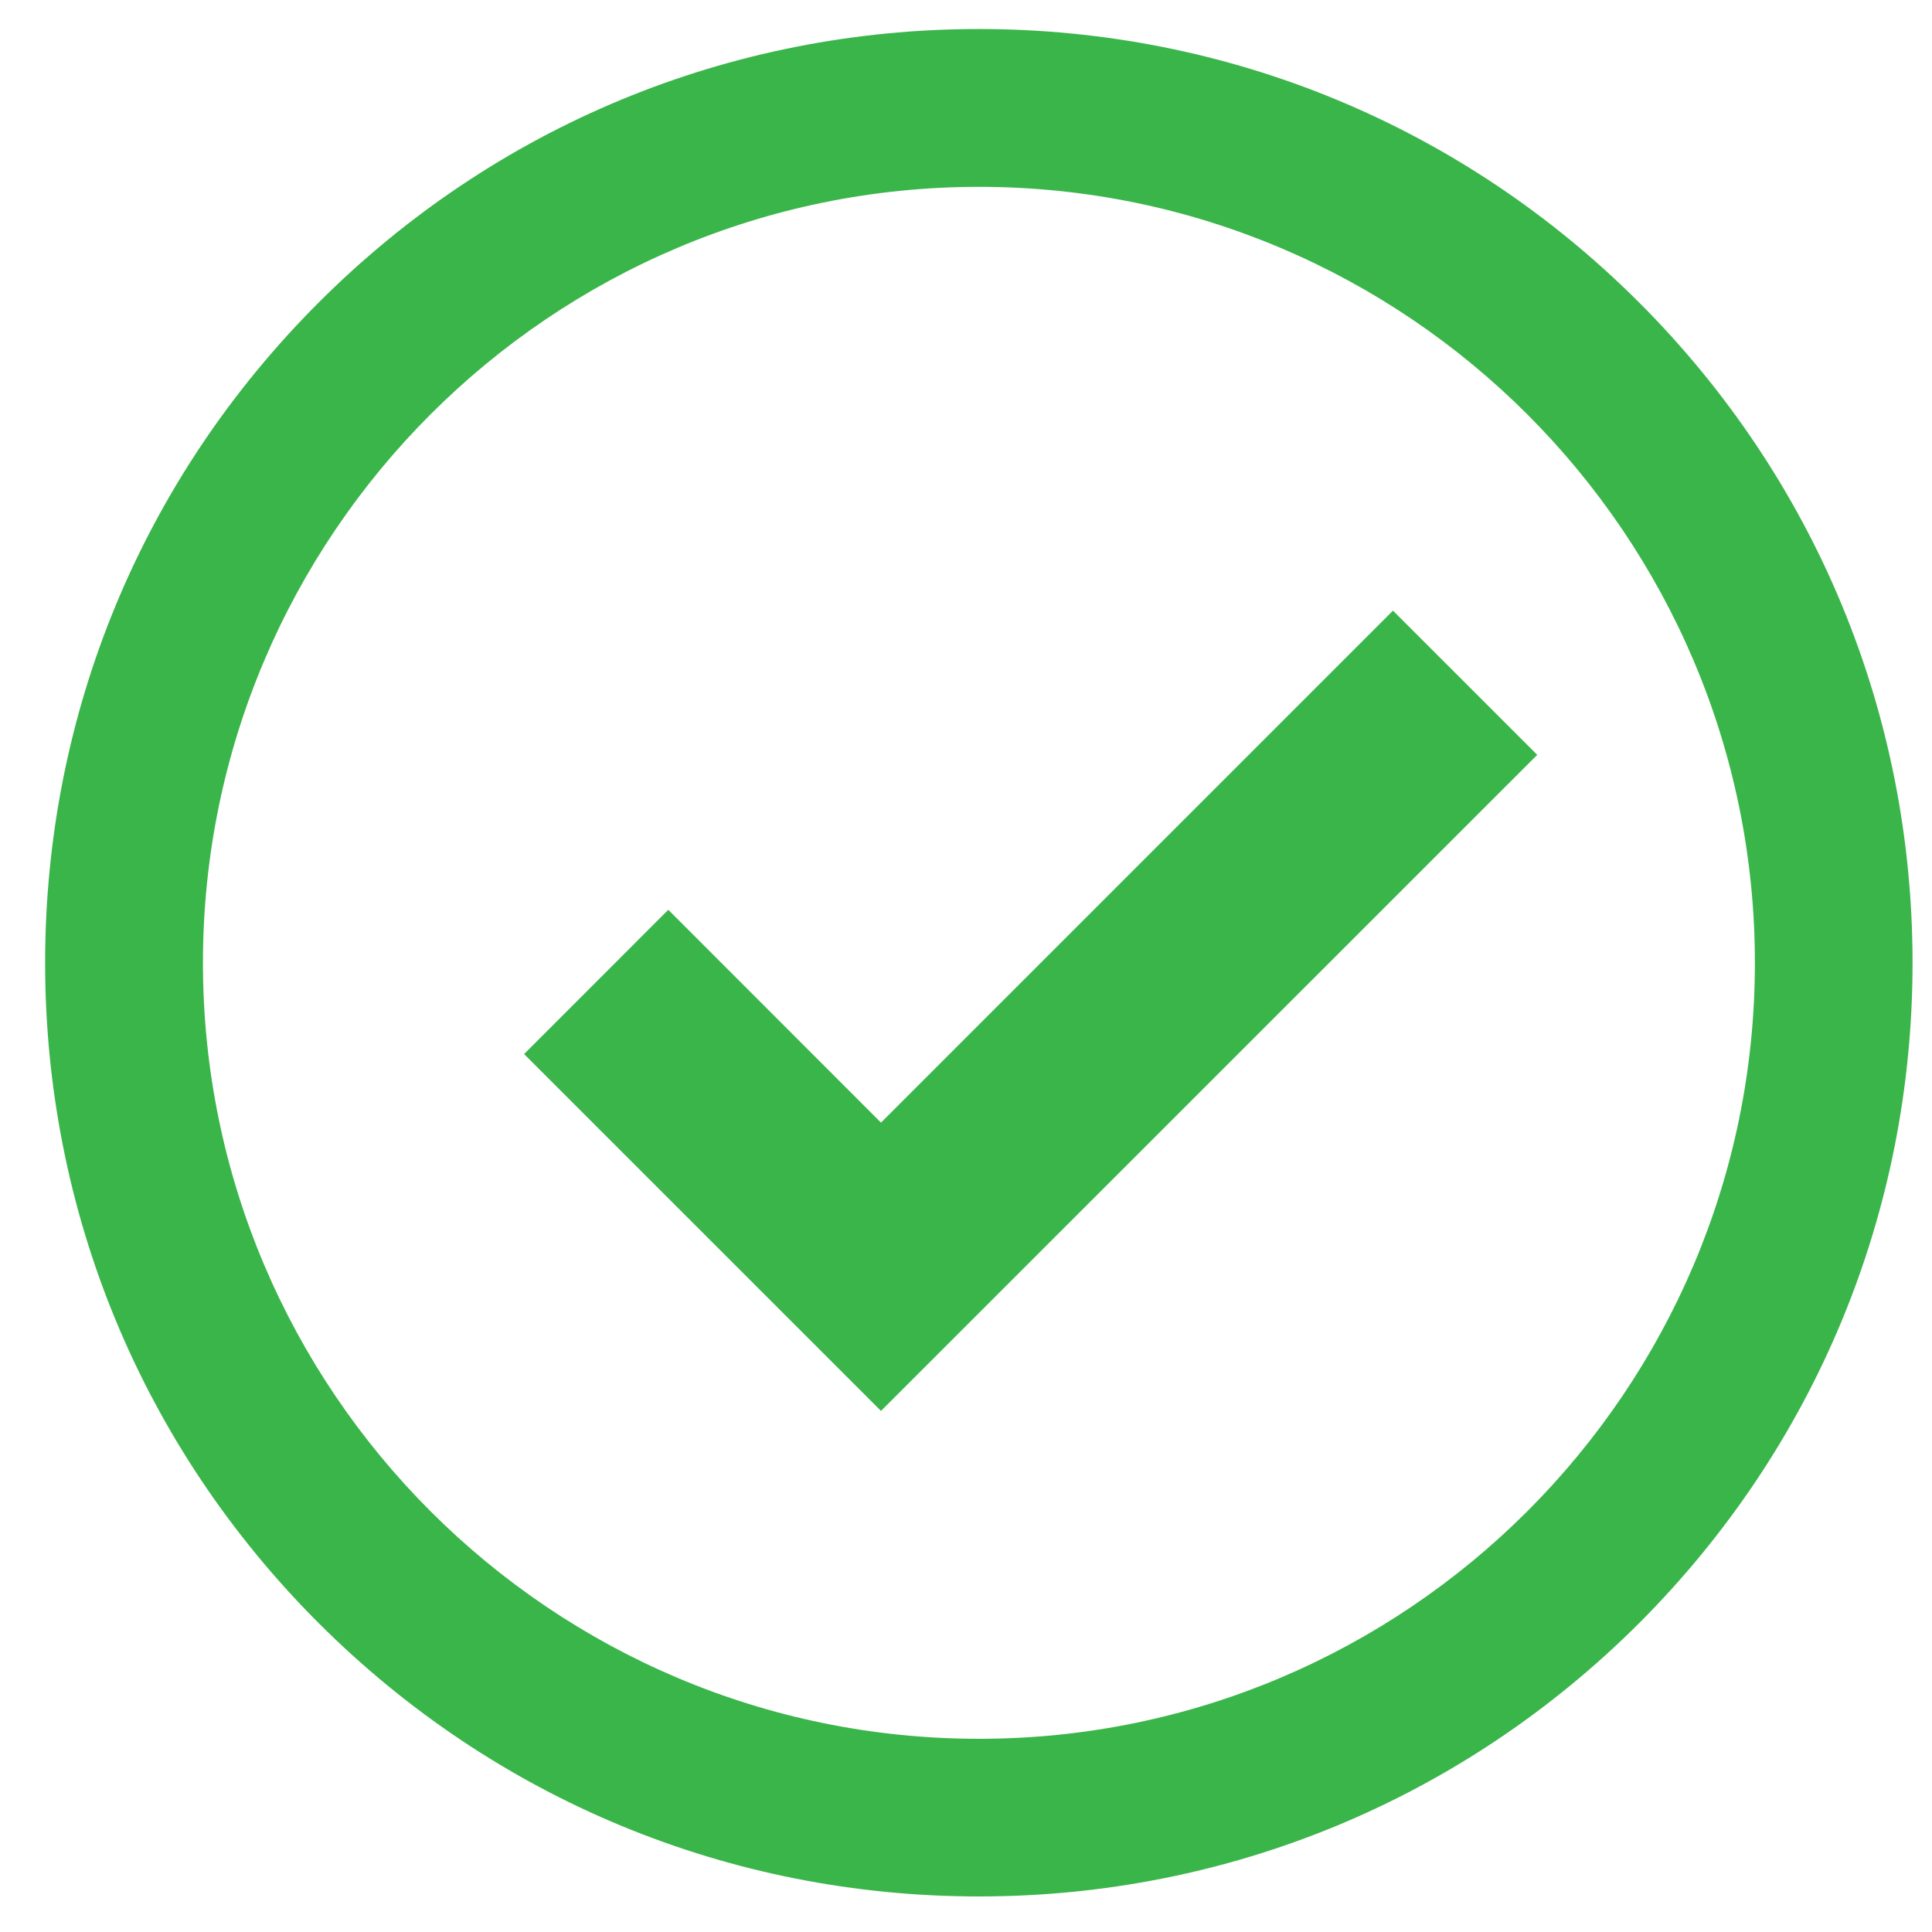 <svg xmlns="http://www.w3.org/2000/svg" xmlns:xlink="http://www.w3.org/1999/xlink" width="60" zoomAndPan="magnify" viewBox="0 0 45 45" height="60" preserveAspectRatio="xMidYMid meet" version="1.0"><defs><clipPath id="a96494e955"><path d="M 1.051 0.676 L 44.551 0.676 L 44.551 44.176 L 1.051 44.176 Z M 1.051 0.676 " clip-rule="nonzero"/></clipPath></defs><g clip-path="url(#a96494e955)"><path fill="#3ab54a" d="M 40.875 22.426 C 40.875 32.391 32.766 40.5 22.801 40.5 C 12.836 40.5 4.727 32.391 4.727 22.426 C 4.727 12.461 12.836 4.352 22.801 4.352 C 32.766 4.352 40.875 12.461 40.875 22.426 Z M 38.18 7.047 C 34.07 2.938 28.609 0.676 22.801 0.676 C 16.992 0.676 11.531 2.938 7.422 7.047 C 3.312 11.156 1.051 16.617 1.051 22.426 C 1.051 28.234 3.312 33.695 7.422 37.805 C 11.531 41.91 16.992 44.172 22.801 44.172 C 28.609 44.172 34.07 41.91 38.18 37.805 C 42.285 33.695 44.547 28.234 44.547 22.426 C 44.547 16.617 42.285 11.156 38.18 7.047 " fill-opacity="1" fill-rule="nonzero"/></g><path fill="#3ab54a" d="M 32.445 14.223 L 20.52 26.148 L 15.566 21.191 L 12.207 24.551 L 20.52 32.863 L 35.805 17.582 L 32.445 14.223 " fill-opacity="1" fill-rule="nonzero"/></svg>